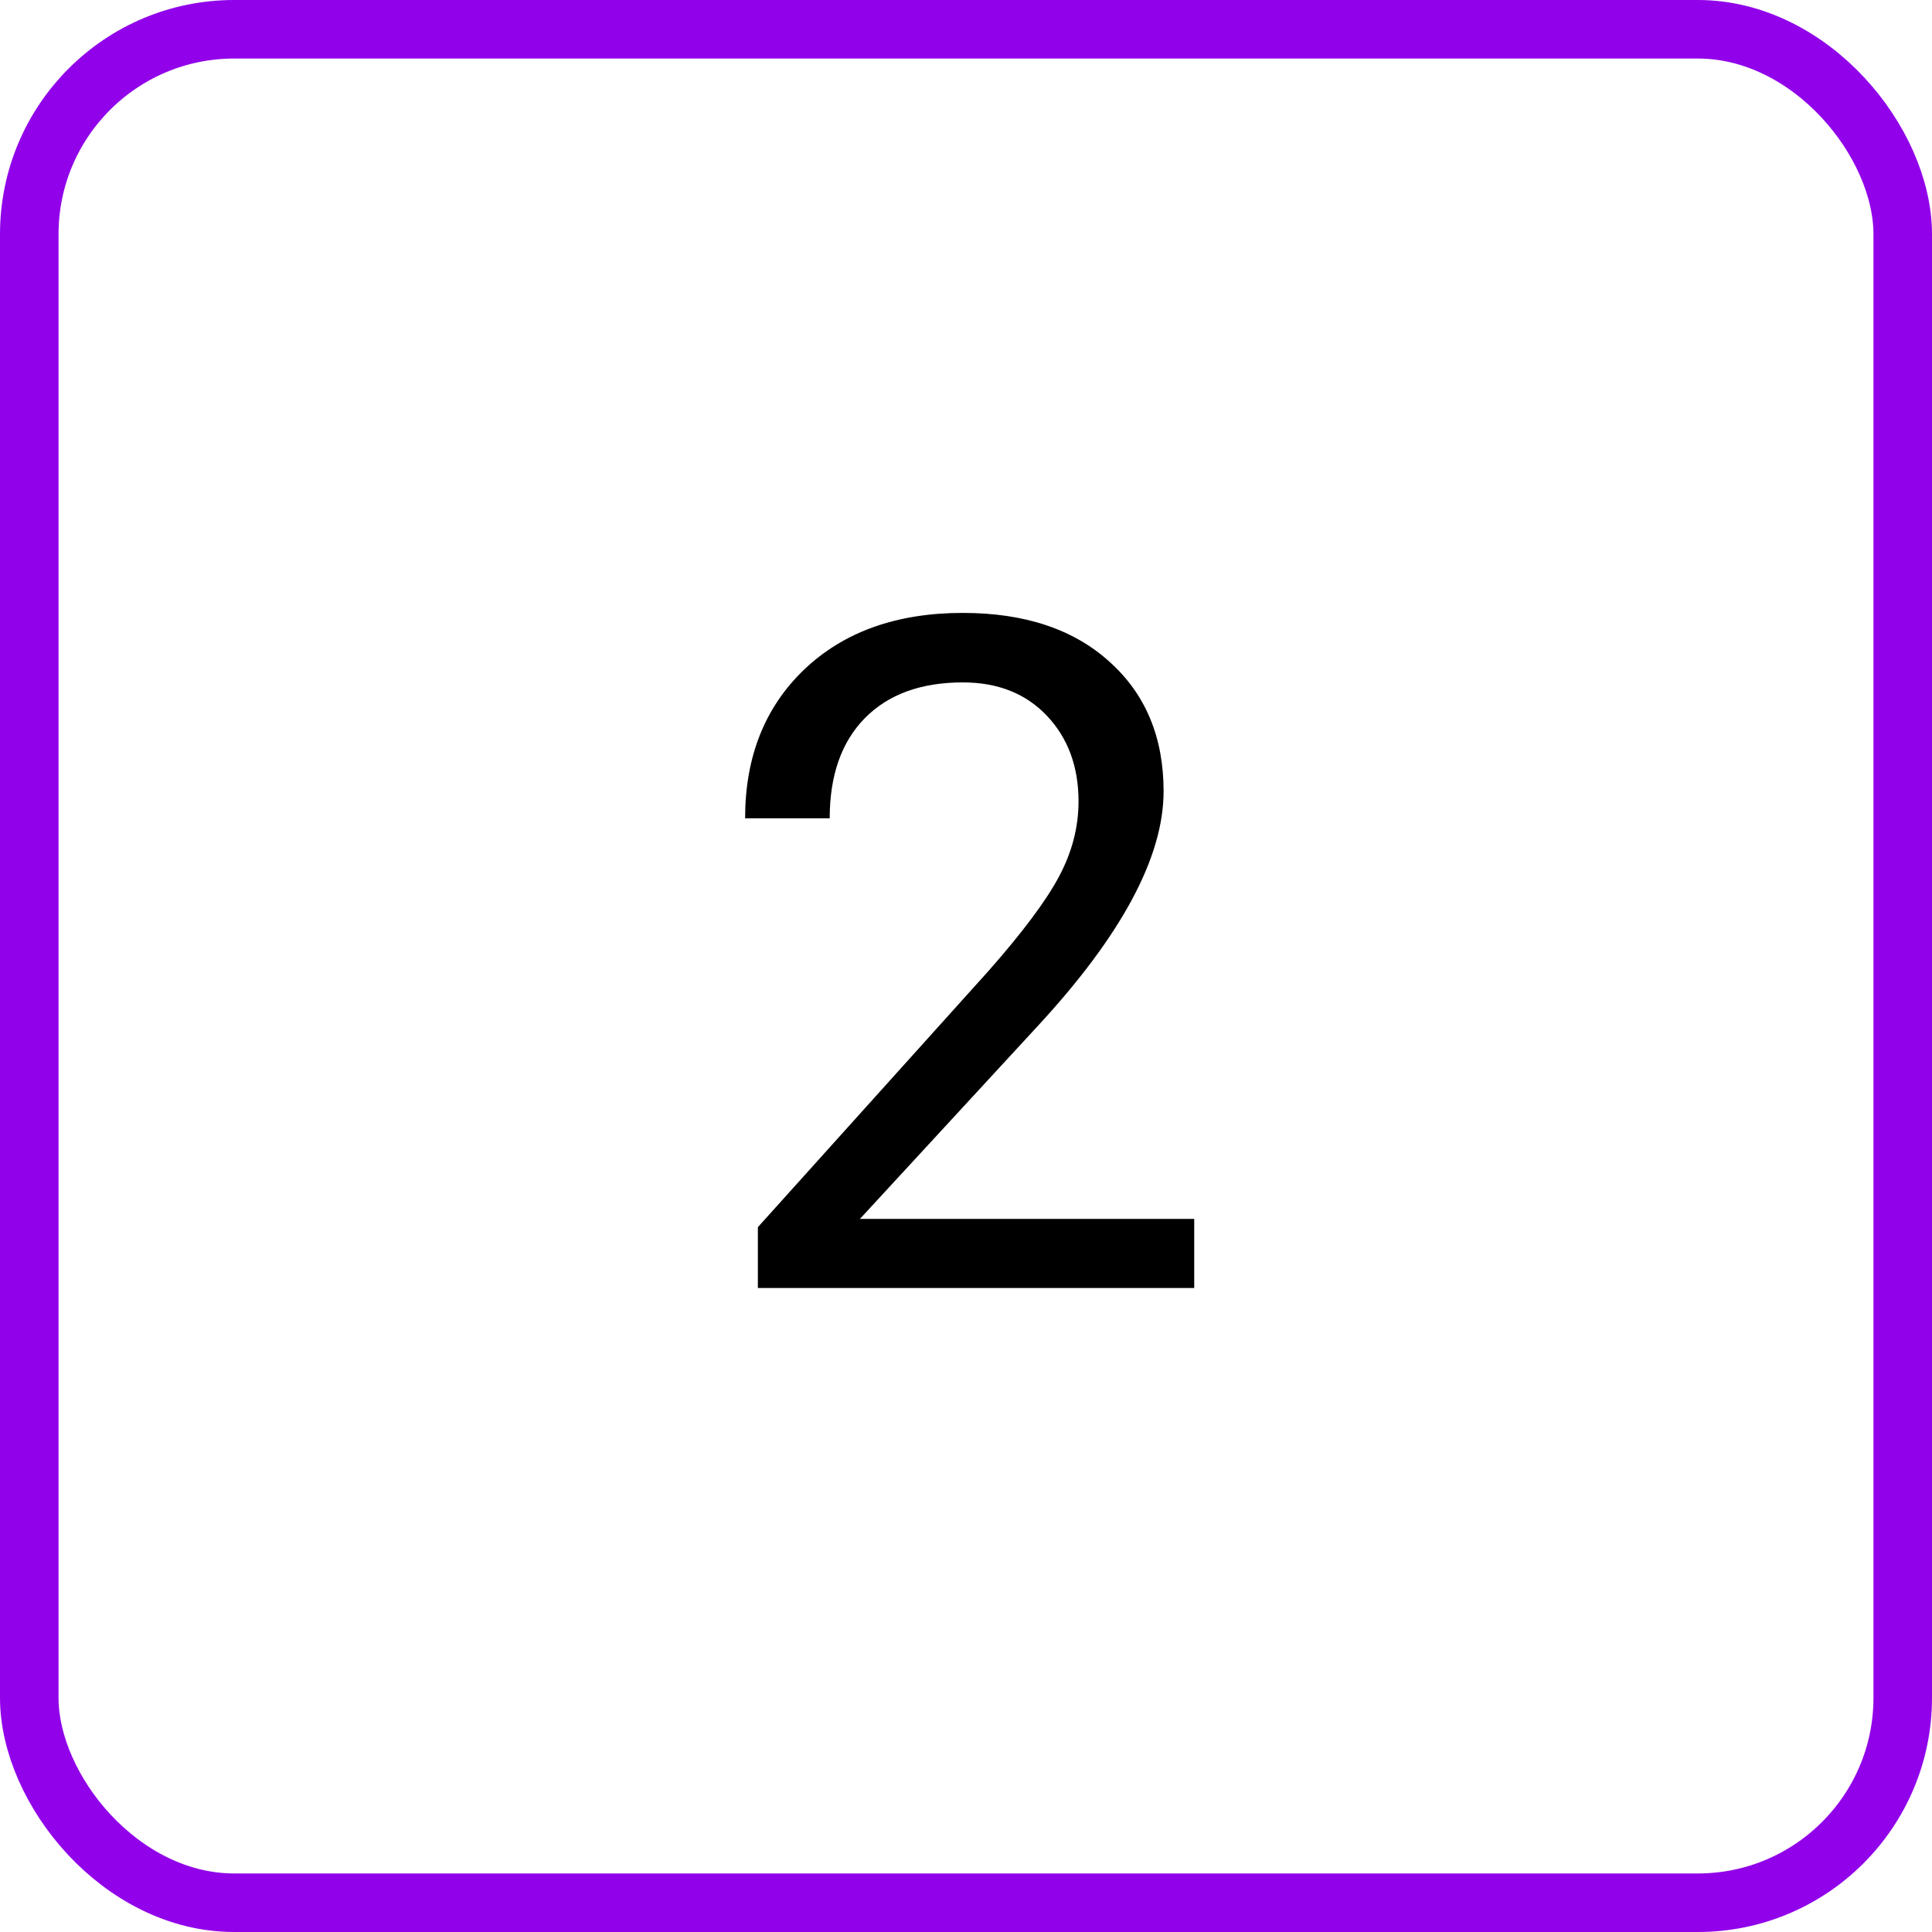 <svg width="33" height="33" viewBox="0 0 33 33" fill="none" xmlns="http://www.w3.org/2000/svg">
<rect x="0.5" y="0.5" width="32" height="32" rx="3.5" stroke="#9102EA"/>
<path d="M20.398 22H12.945V20.961L16.883 16.586C17.466 15.925 17.867 15.388 18.086 14.977C18.31 14.56 18.422 14.13 18.422 13.688C18.422 13.094 18.242 12.607 17.883 12.227C17.523 11.846 17.044 11.656 16.445 11.656C15.727 11.656 15.167 11.862 14.766 12.273C14.37 12.68 14.172 13.247 14.172 13.977H12.727C12.727 12.93 13.062 12.083 13.734 11.438C14.412 10.792 15.315 10.469 16.445 10.469C17.503 10.469 18.338 10.747 18.953 11.305C19.568 11.857 19.875 12.594 19.875 13.516C19.875 14.635 19.162 15.969 17.734 17.516L14.688 20.82H20.398V22Z" fill="black"/>
</svg>
